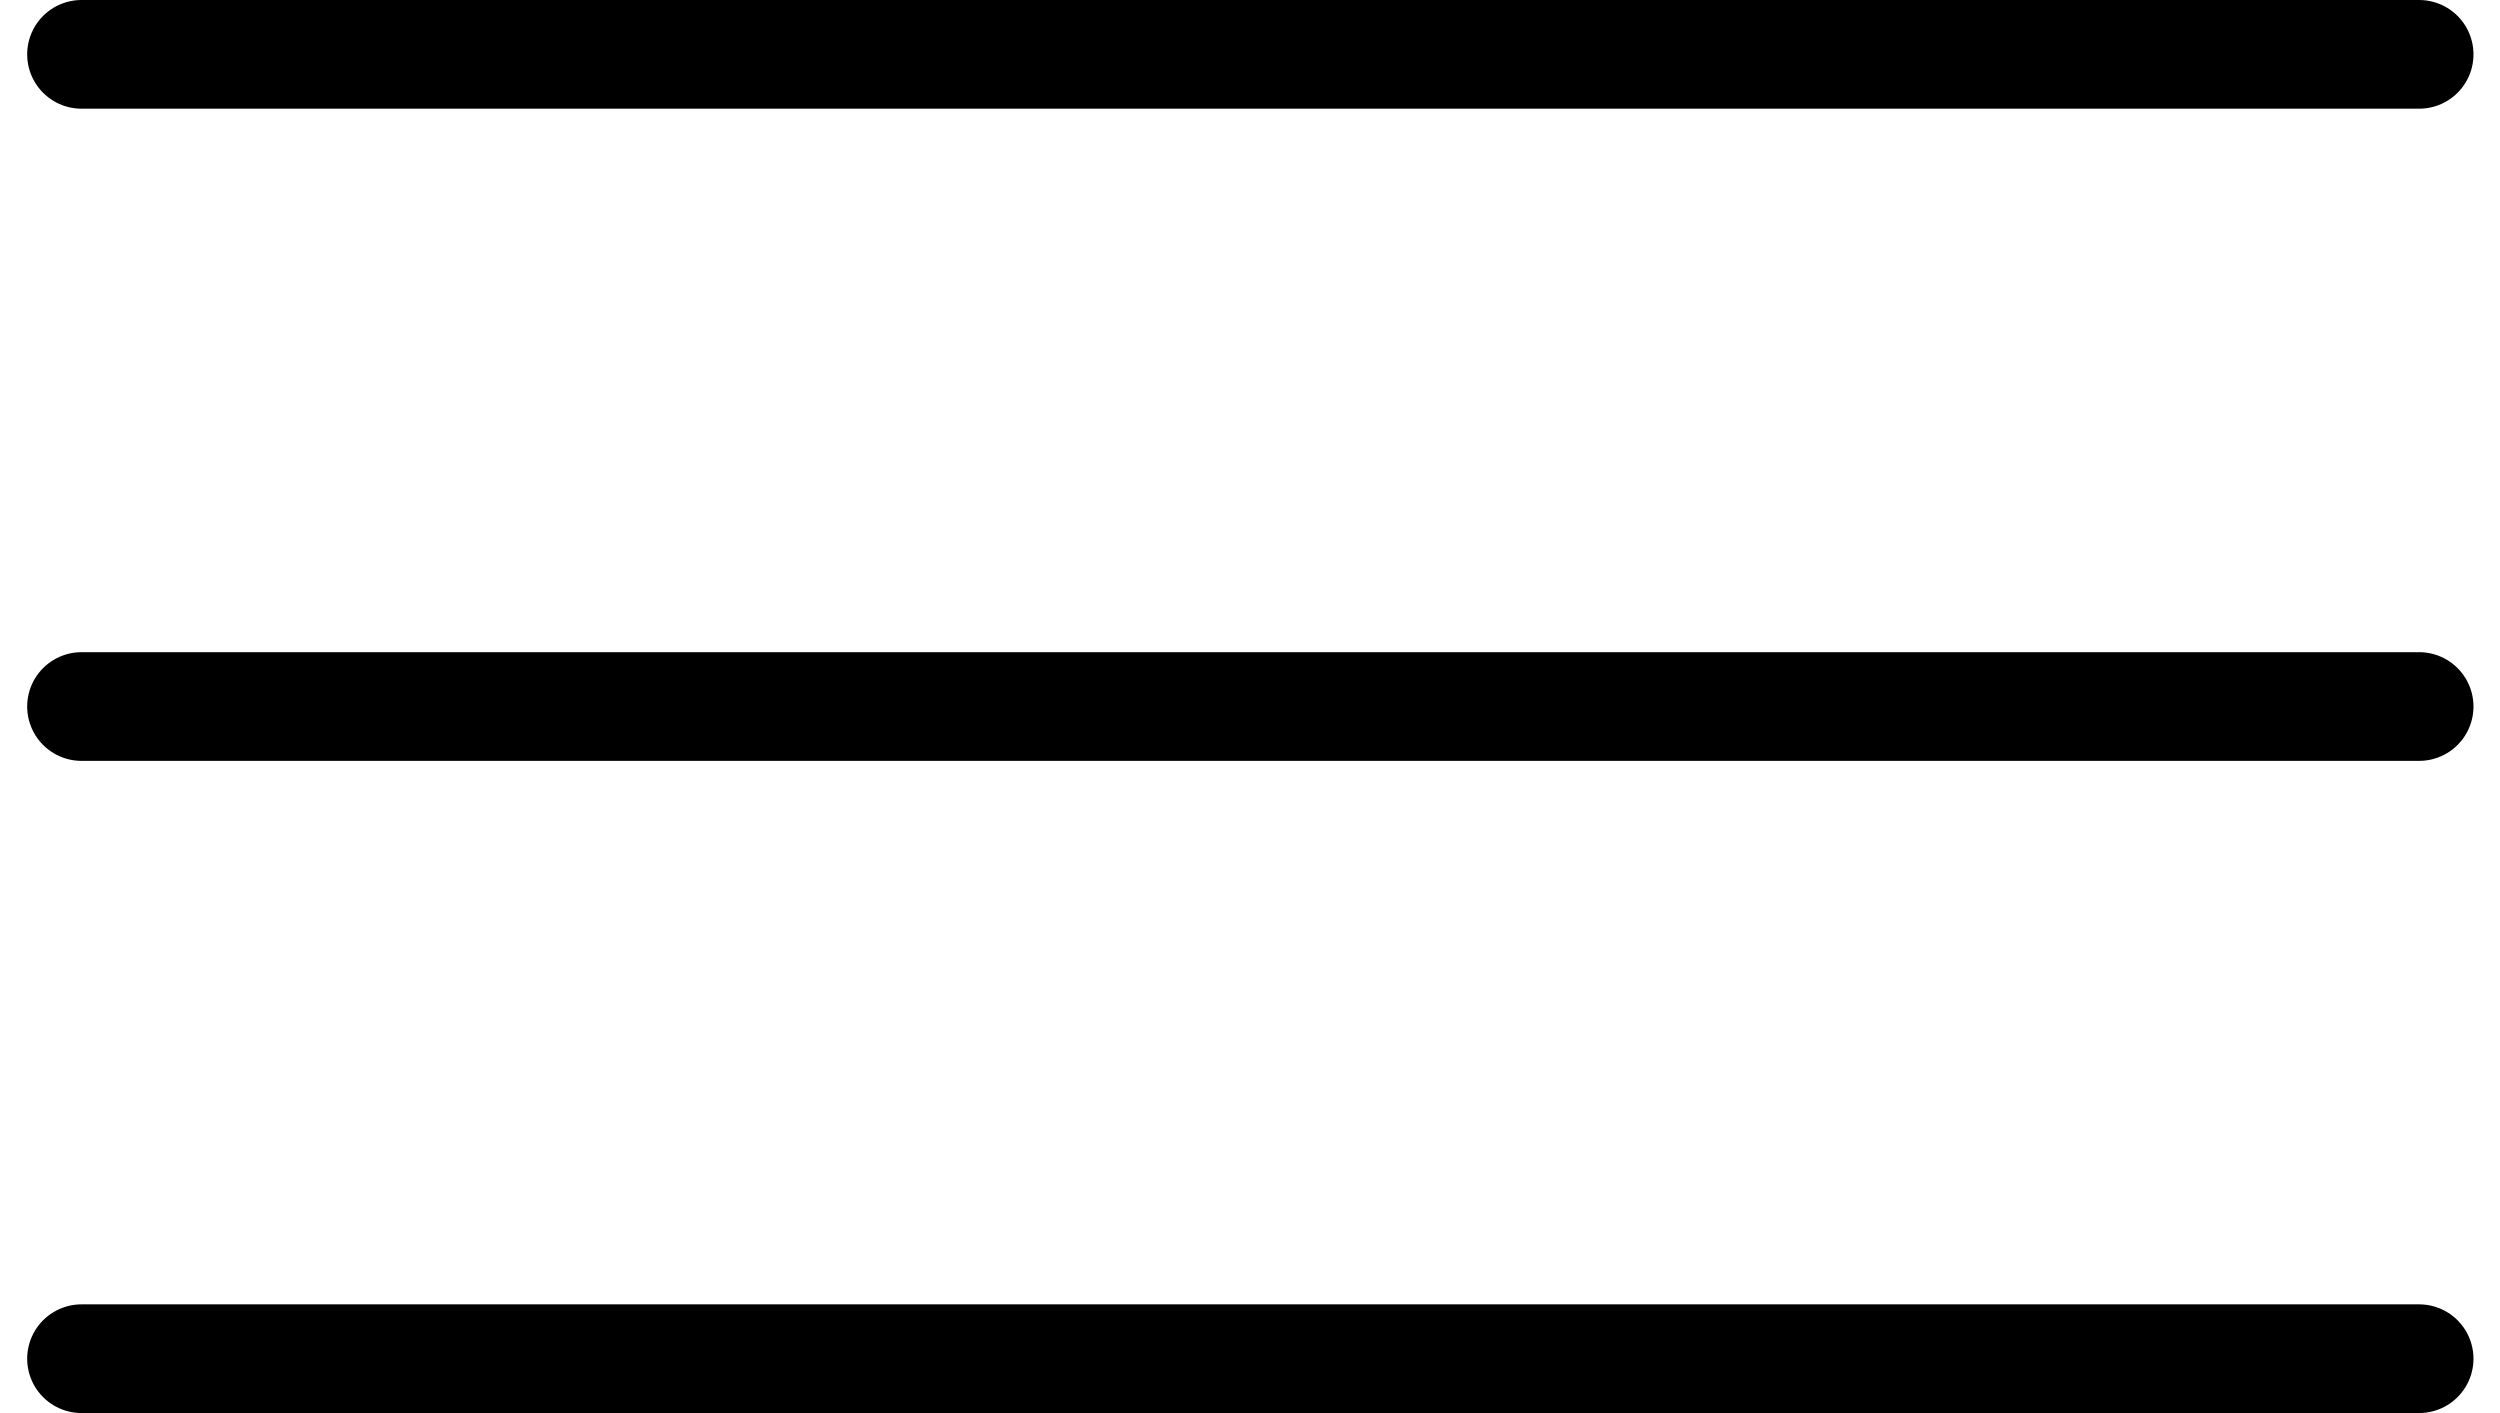 <?xml version="1.0" encoding="UTF-8" standalone="no"?>
<svg width="46px" height="26px" viewBox="0 0 46 26" version="1.1" xmlns="http://www.w3.org/2000/svg" xmlns:xlink="http://www.w3.org/1999/xlink">
    <!-- Generator: Sketch 41.2 (35397) - http://www.bohemiancoding.com/sketch -->
    <title>Group 2</title>
    <desc>Created with Sketch.</desc>
    <defs></defs>
    <g id="Page-1" stroke="none" stroke-width="1" fill="none" fill-rule="evenodd" stroke-linecap="round">
        <g id="Artboard-2" transform="translate(-1517, -71)" stroke="#000000" stroke-width="2">
            <g id="Top-bar" transform="translate(53, 34)">
                <g id="Group-2" transform="translate(1465, 37)">
                    <path d="M0.5,1 L43.512,1" id="Line"></path>
                    <path d="M0.5,13 L43.512,13" id="Line"></path>
                    <path d="M0.5,25 L43.512,25" id="Line"></path>
                </g>
            </g>
        </g>
    </g>
</svg>